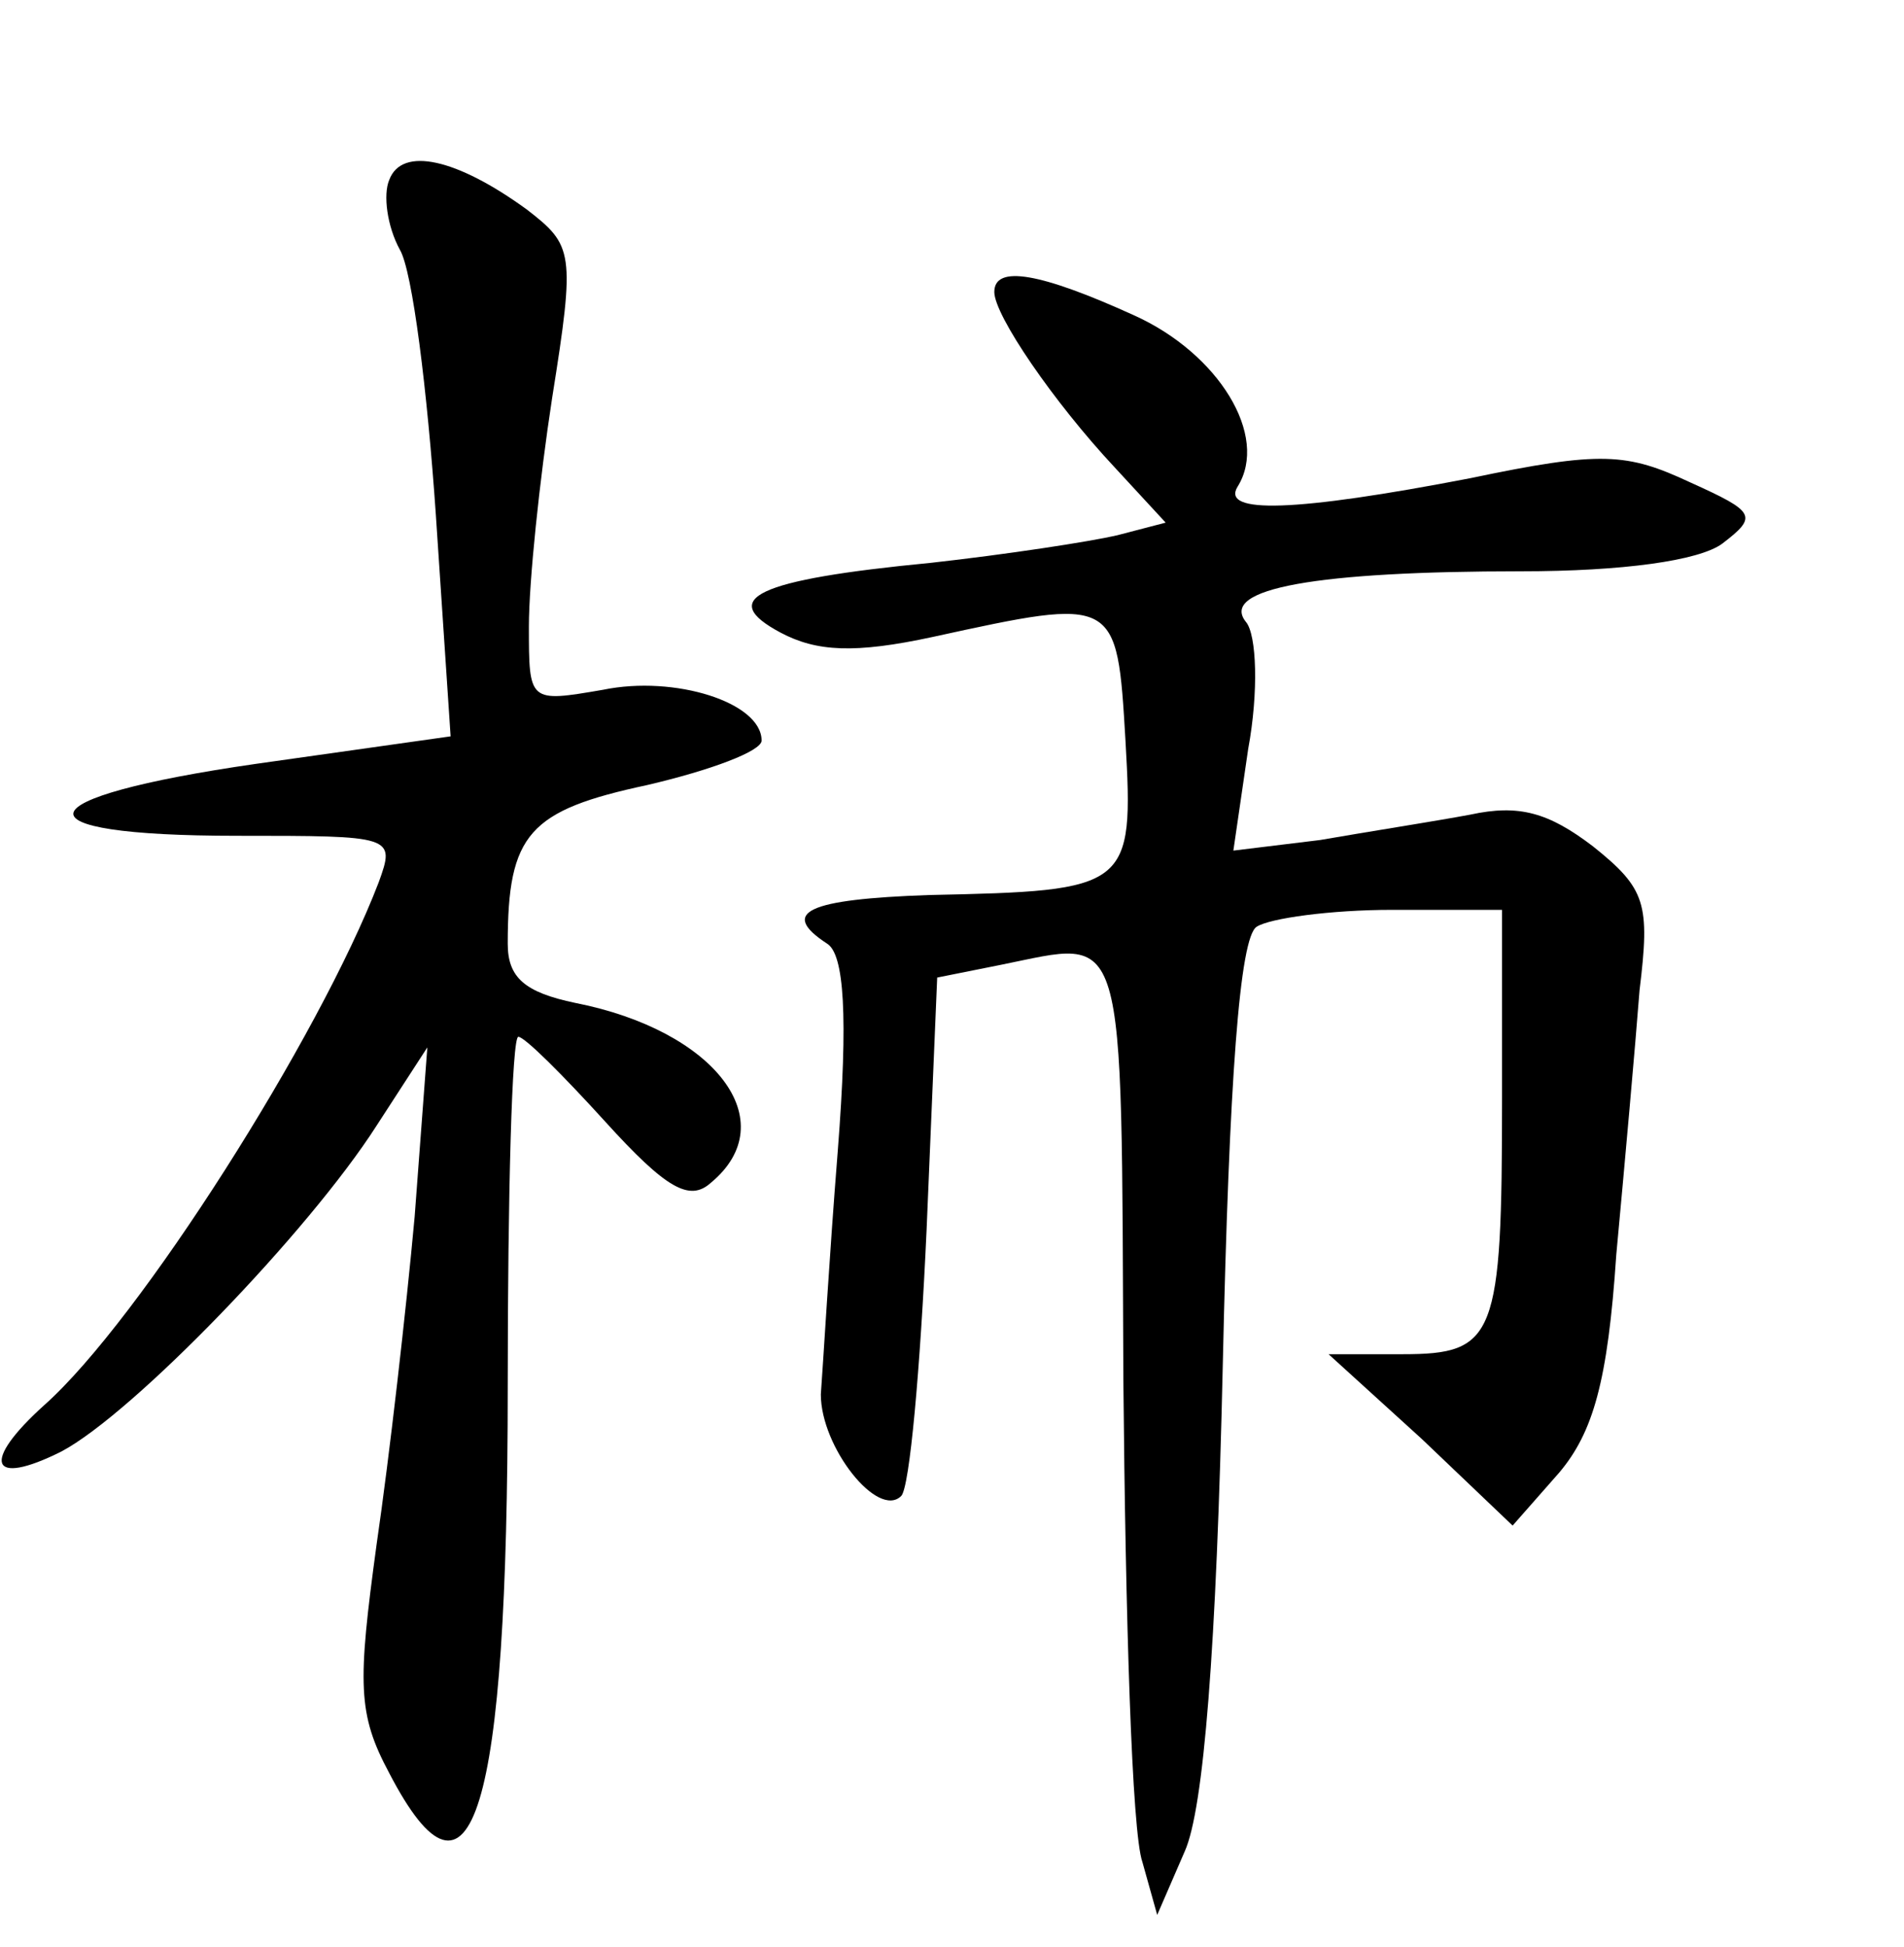 <?xml version="1.0" standalone="no"?>
<!DOCTYPE svg PUBLIC "-//W3C//DTD SVG 20010904//EN"
 "http://www.w3.org/TR/2001/REC-SVG-20010904/DTD/svg10.dtd">
<svg version="1.0" xmlns="http://www.w3.org/2000/svg"
 width="90pt" height="92pt" viewBox="0 0 90 92"
 preserveAspectRatio="xMidYMid meet">
<g transform="translate(0,92) scale(0.1,-0.1)"
fill="#000000" stroke="none">
<path d="M184 835 c-3 -7 -1 -22 5 -33 6 -10 13 -67 17 -125 l7 -105 -92 -13
c-111 -16 -116 -34 -9 -34 74 0 75 0 67 -22 -28 -73 -113 -207 -158 -247 -30
-27 -26 -39 8 -22 34 18 117 104 149 154 l24 37 -6 -80 c-4 -44 -12 -114 -18
-155 -9 -66 -9 -80 6 -108 39 -75 56 -19 56 183 0 91 2 165 5 165 3 0 21 -18
41 -40 29 -32 40 -38 50 -29 35 29 2 72 -64 85 -24 5 -32 12 -32 28 0 52 10
63 66 75 30 7 54 16 54 21 0 18 -41 31 -75 24 -35 -6 -35 -6 -35 30 0 21 5 69
11 108 11 69 10 72 -12 89 -33 24 -59 30 -65 14z"/>
<path d="M470 782 c0 -11 28 -52 57 -83 l24 -26 -23 -6 c-13 -3 -52 -9 -88
-13 -83 -8 -101 -17 -71 -33 17 -9 35 -10 72 -2 87 19 87 19 91 -49 4 -70 2
-71 -93 -73 -57 -2 -71 -8 -48 -23 8 -5 10 -34 5 -98 -4 -50 -7 -102 -8 -115
0 -25 27 -59 38 -48 4 4 9 60 12 126 l5 119 30 6 c60 12 57 23 58 -196 1 -112
4 -214 9 -228 l7 -25 13 30 c9 20 15 96 18 230 3 135 8 202 16 207 6 4 35 8
64 8 l52 0 0 -89 c0 -113 -3 -121 -47 -121 l-35 0 44 -40 43 -41 22 25 c16 19
23 43 27 103 4 43 9 99 11 125 5 41 3 48 -22 68 -21 16 -35 20 -58 15 -16 -3
-48 -8 -71 -12 l-41 -5 7 48 c5 27 4 54 -1 60 -13 16 34 24 130 24 48 0 84 5
95 13 17 13 16 15 -15 29 -30 14 -42 15 -104 2 -83 -16 -118 -17 -110 -4 15
24 -9 63 -49 81 -44 20 -66 24 -66 11z"/>
</g>
</svg>
